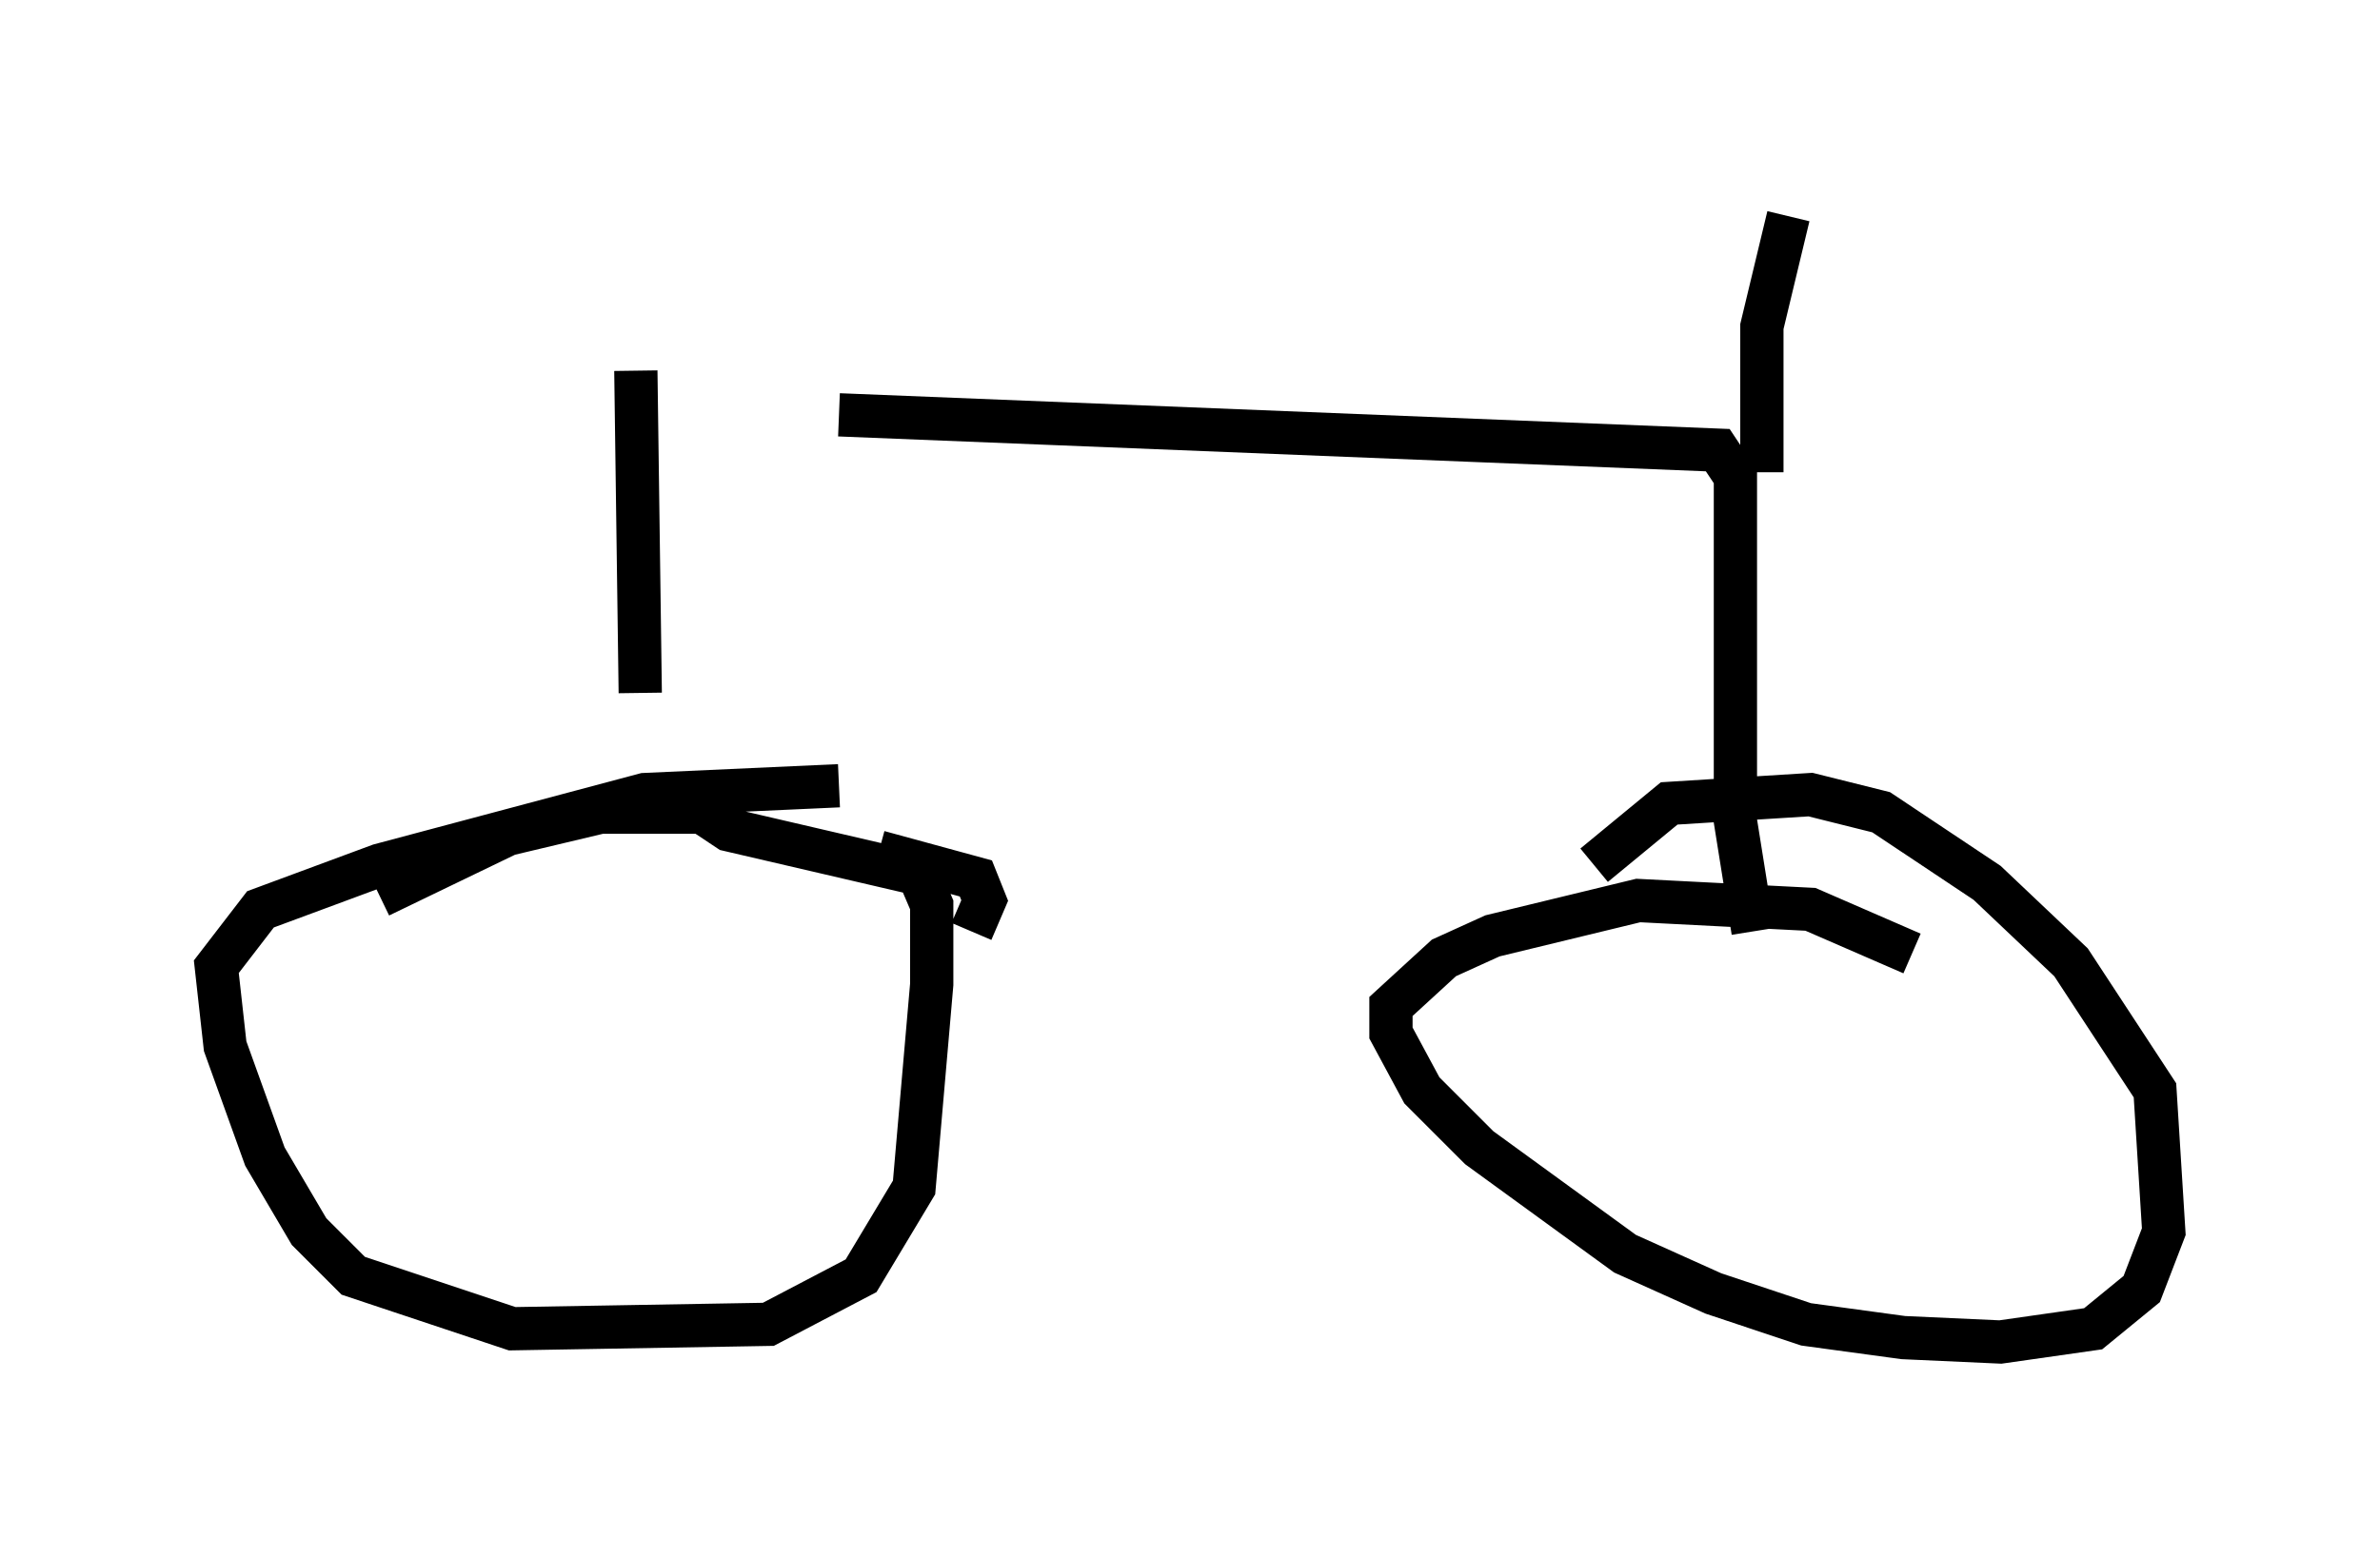 <?xml version="1.0" encoding="utf-8" ?>
<svg baseProfile="full" height="36.032" version="1.1" width="55.019" xmlns="http://www.w3.org/2000/svg" xmlns:ev="http://www.w3.org/2001/xml-events" xmlns:xlink="http://www.w3.org/1999/xlink"><defs /><rect fill="white" height="36.032" width="55.019" x="0" y="0" /><path d="M44.609, 22.865 m-0.408, -0.817 l-2.348, -1.021 -3.981, -0.204 l-3.369, 0.817 -1.123, 0.51 l-1.225, 1.123 0.0, 0.613 l0.715, 1.327 1.327, 1.327 l3.369, 2.45 2.042, 0.919 l2.144, 0.715 2.246, 0.306 l2.246, 0.102 2.144, -0.306 l1.123, -0.919 0.51, -1.327 l-0.204, -3.267 -1.94, -2.96 l-1.94, -1.838 -2.45, -1.633 l-1.633, -0.408 -3.267, 0.204 l-1.735, 1.429 m-14.394, 1.531 l0.306, -0.715 -0.204, -0.51 l-2.246, -0.613 m-0.919, -1.531 l-4.492, 0.204 -6.125, 1.633 l-2.756, 1.021 -1.021, 1.327 l0.204, 1.838 0.919, 2.552 l1.021, 1.735 1.021, 1.021 l3.675, 1.225 5.921, -0.102 l2.144, -1.123 1.225, -2.042 l0.408, -4.696 0.0, -1.838 l-0.306, -0.715 -4.39, -1.021 l-0.613, -0.408 -2.348, 0.0 l-2.144, 0.51 -2.96, 1.429 m6.023, -4.696 l-0.102, -7.452 m4.696, 1.021 l20.315, 0.817 0.408, 0.613 l0.0, 7.963 0.408, 2.552 m0.817, -16.538 l-0.613, 2.552 0.0, 3.369 " fill="none" stroke="black" stroke-width="1" /></svg>